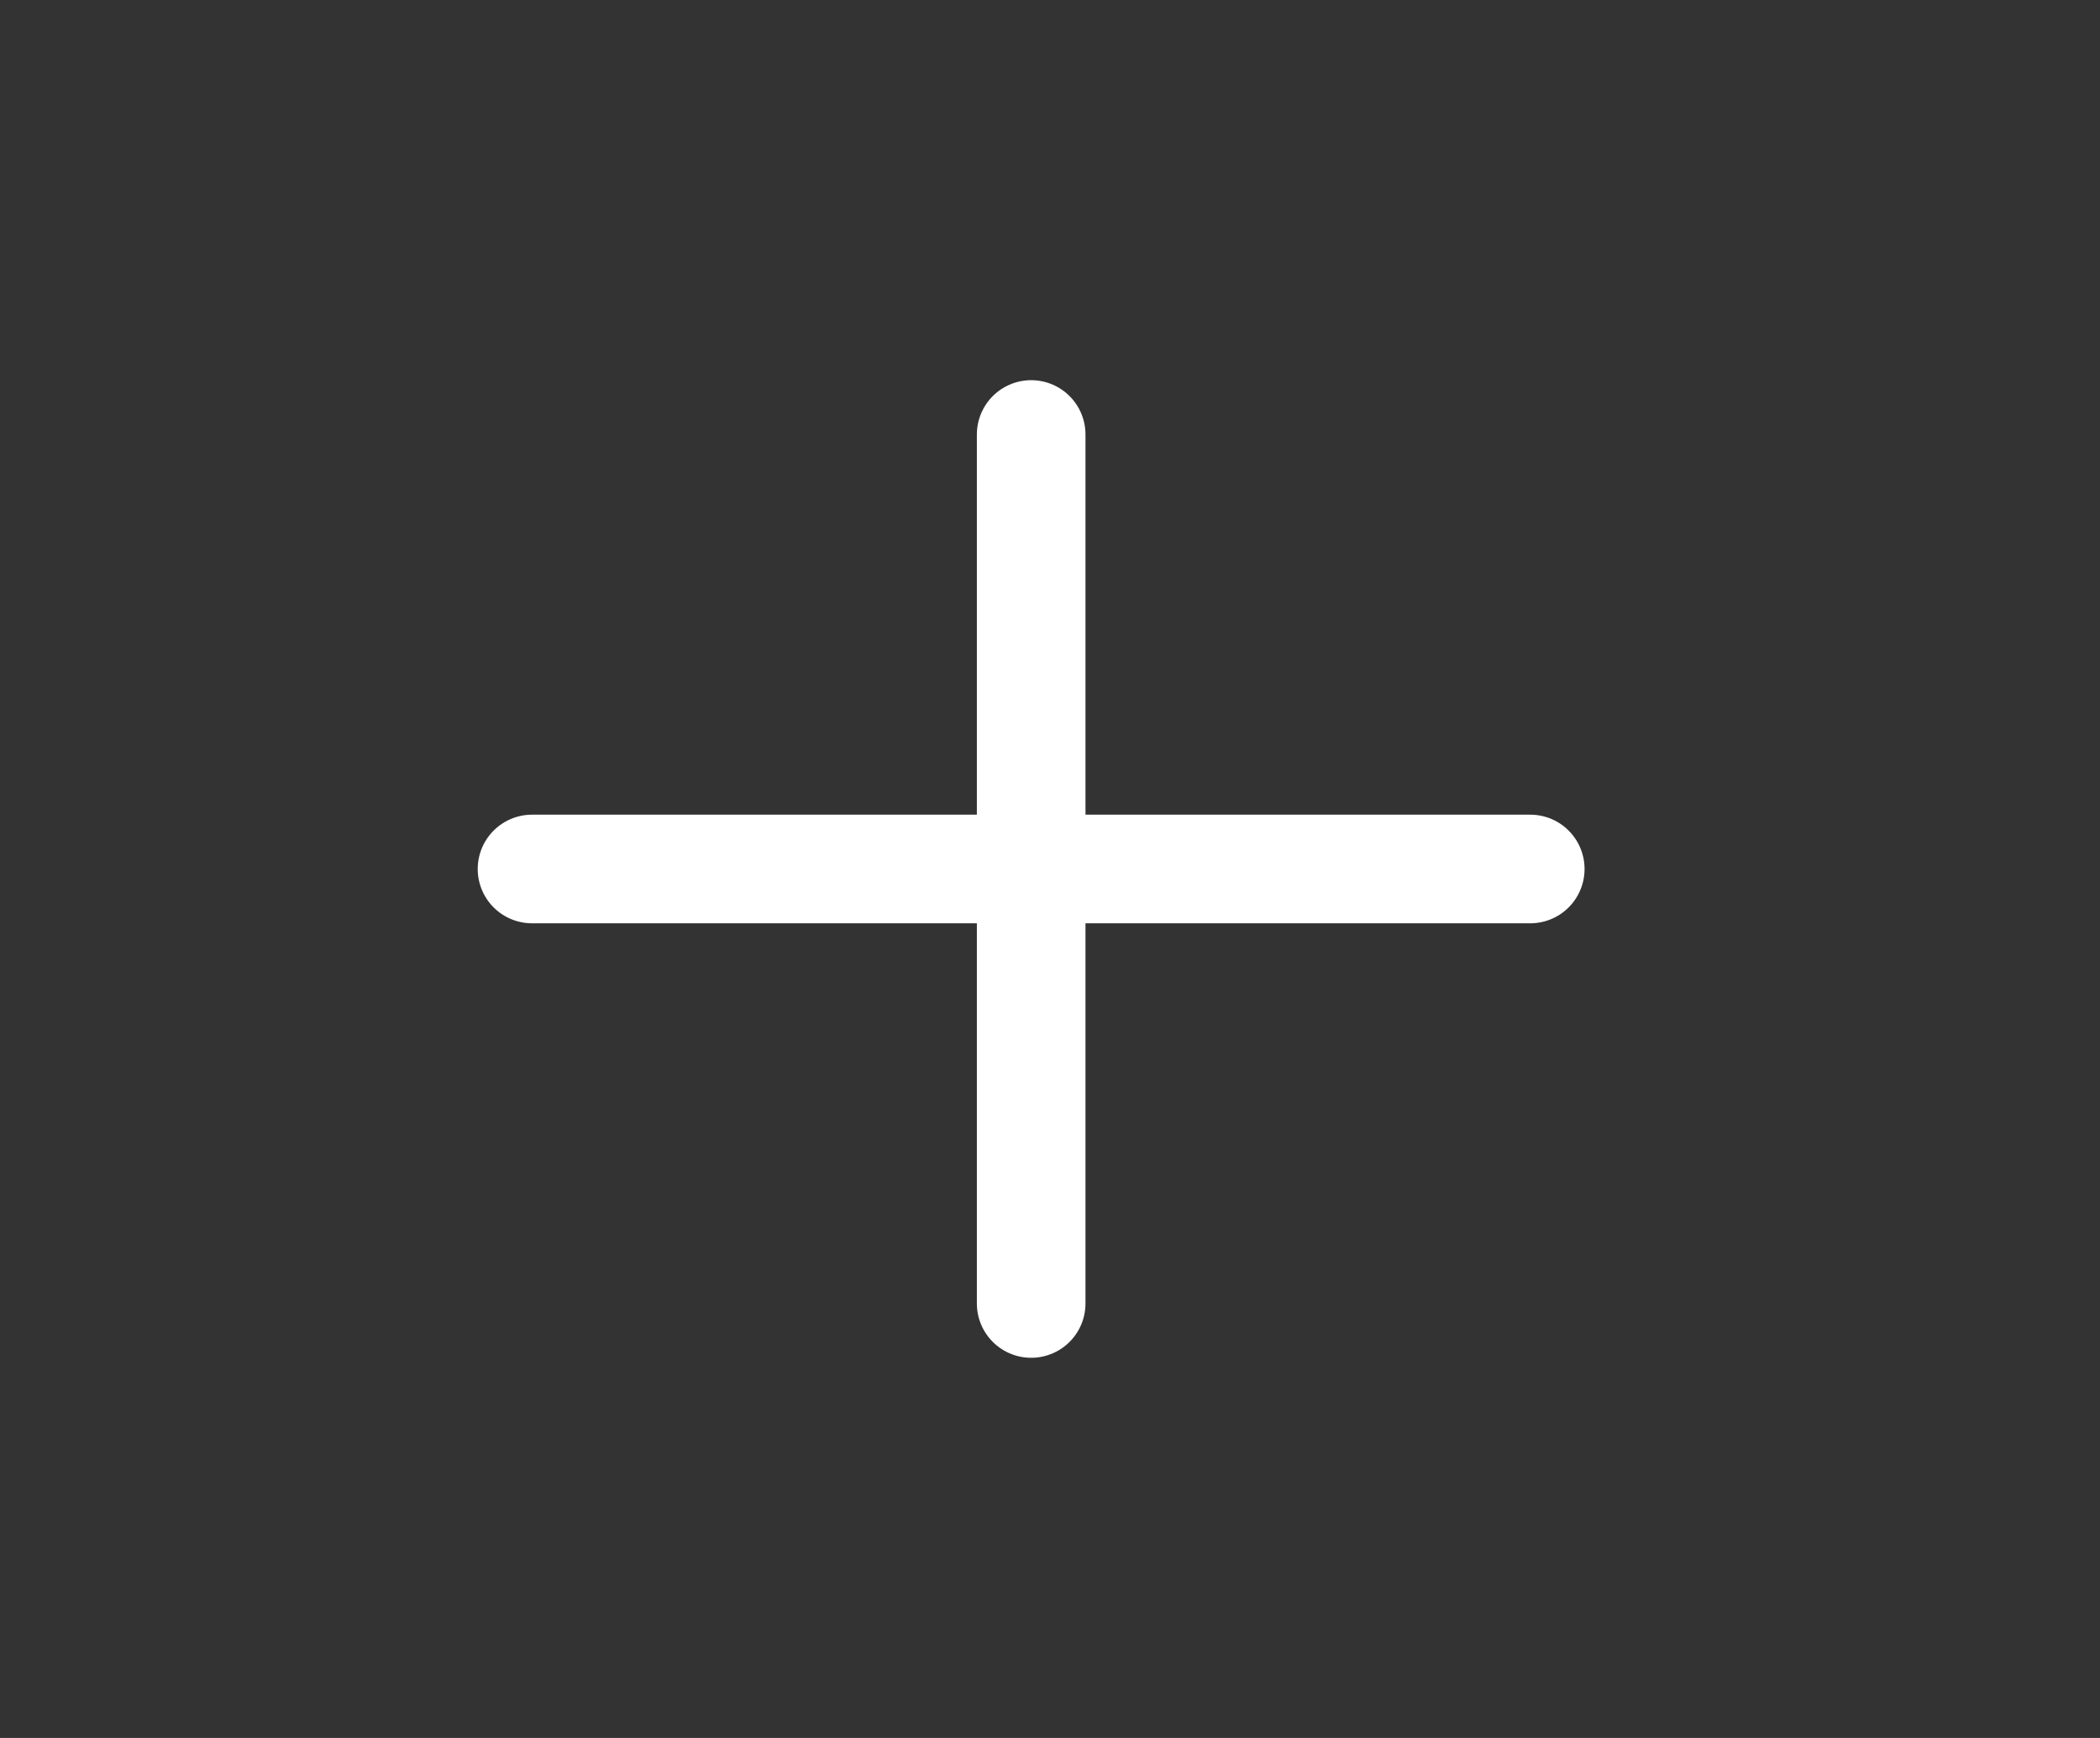 <svg width="29" height="24" viewBox="0 0 29 24" fill="none" xmlns="http://www.w3.org/2000/svg">
<rect x="0" y="0" width="29" height="24" fill="#333333" stroke="none"/>
<path d="M7.347 12H21.132" stroke="white" stroke-width="1.5" stroke-linecap="round" stroke-linejoin="round"/>
<path d="M14.24 18V6" stroke="white" stroke-width="1.5" stroke-linecap="round" stroke-linejoin="round"/>
</svg>
